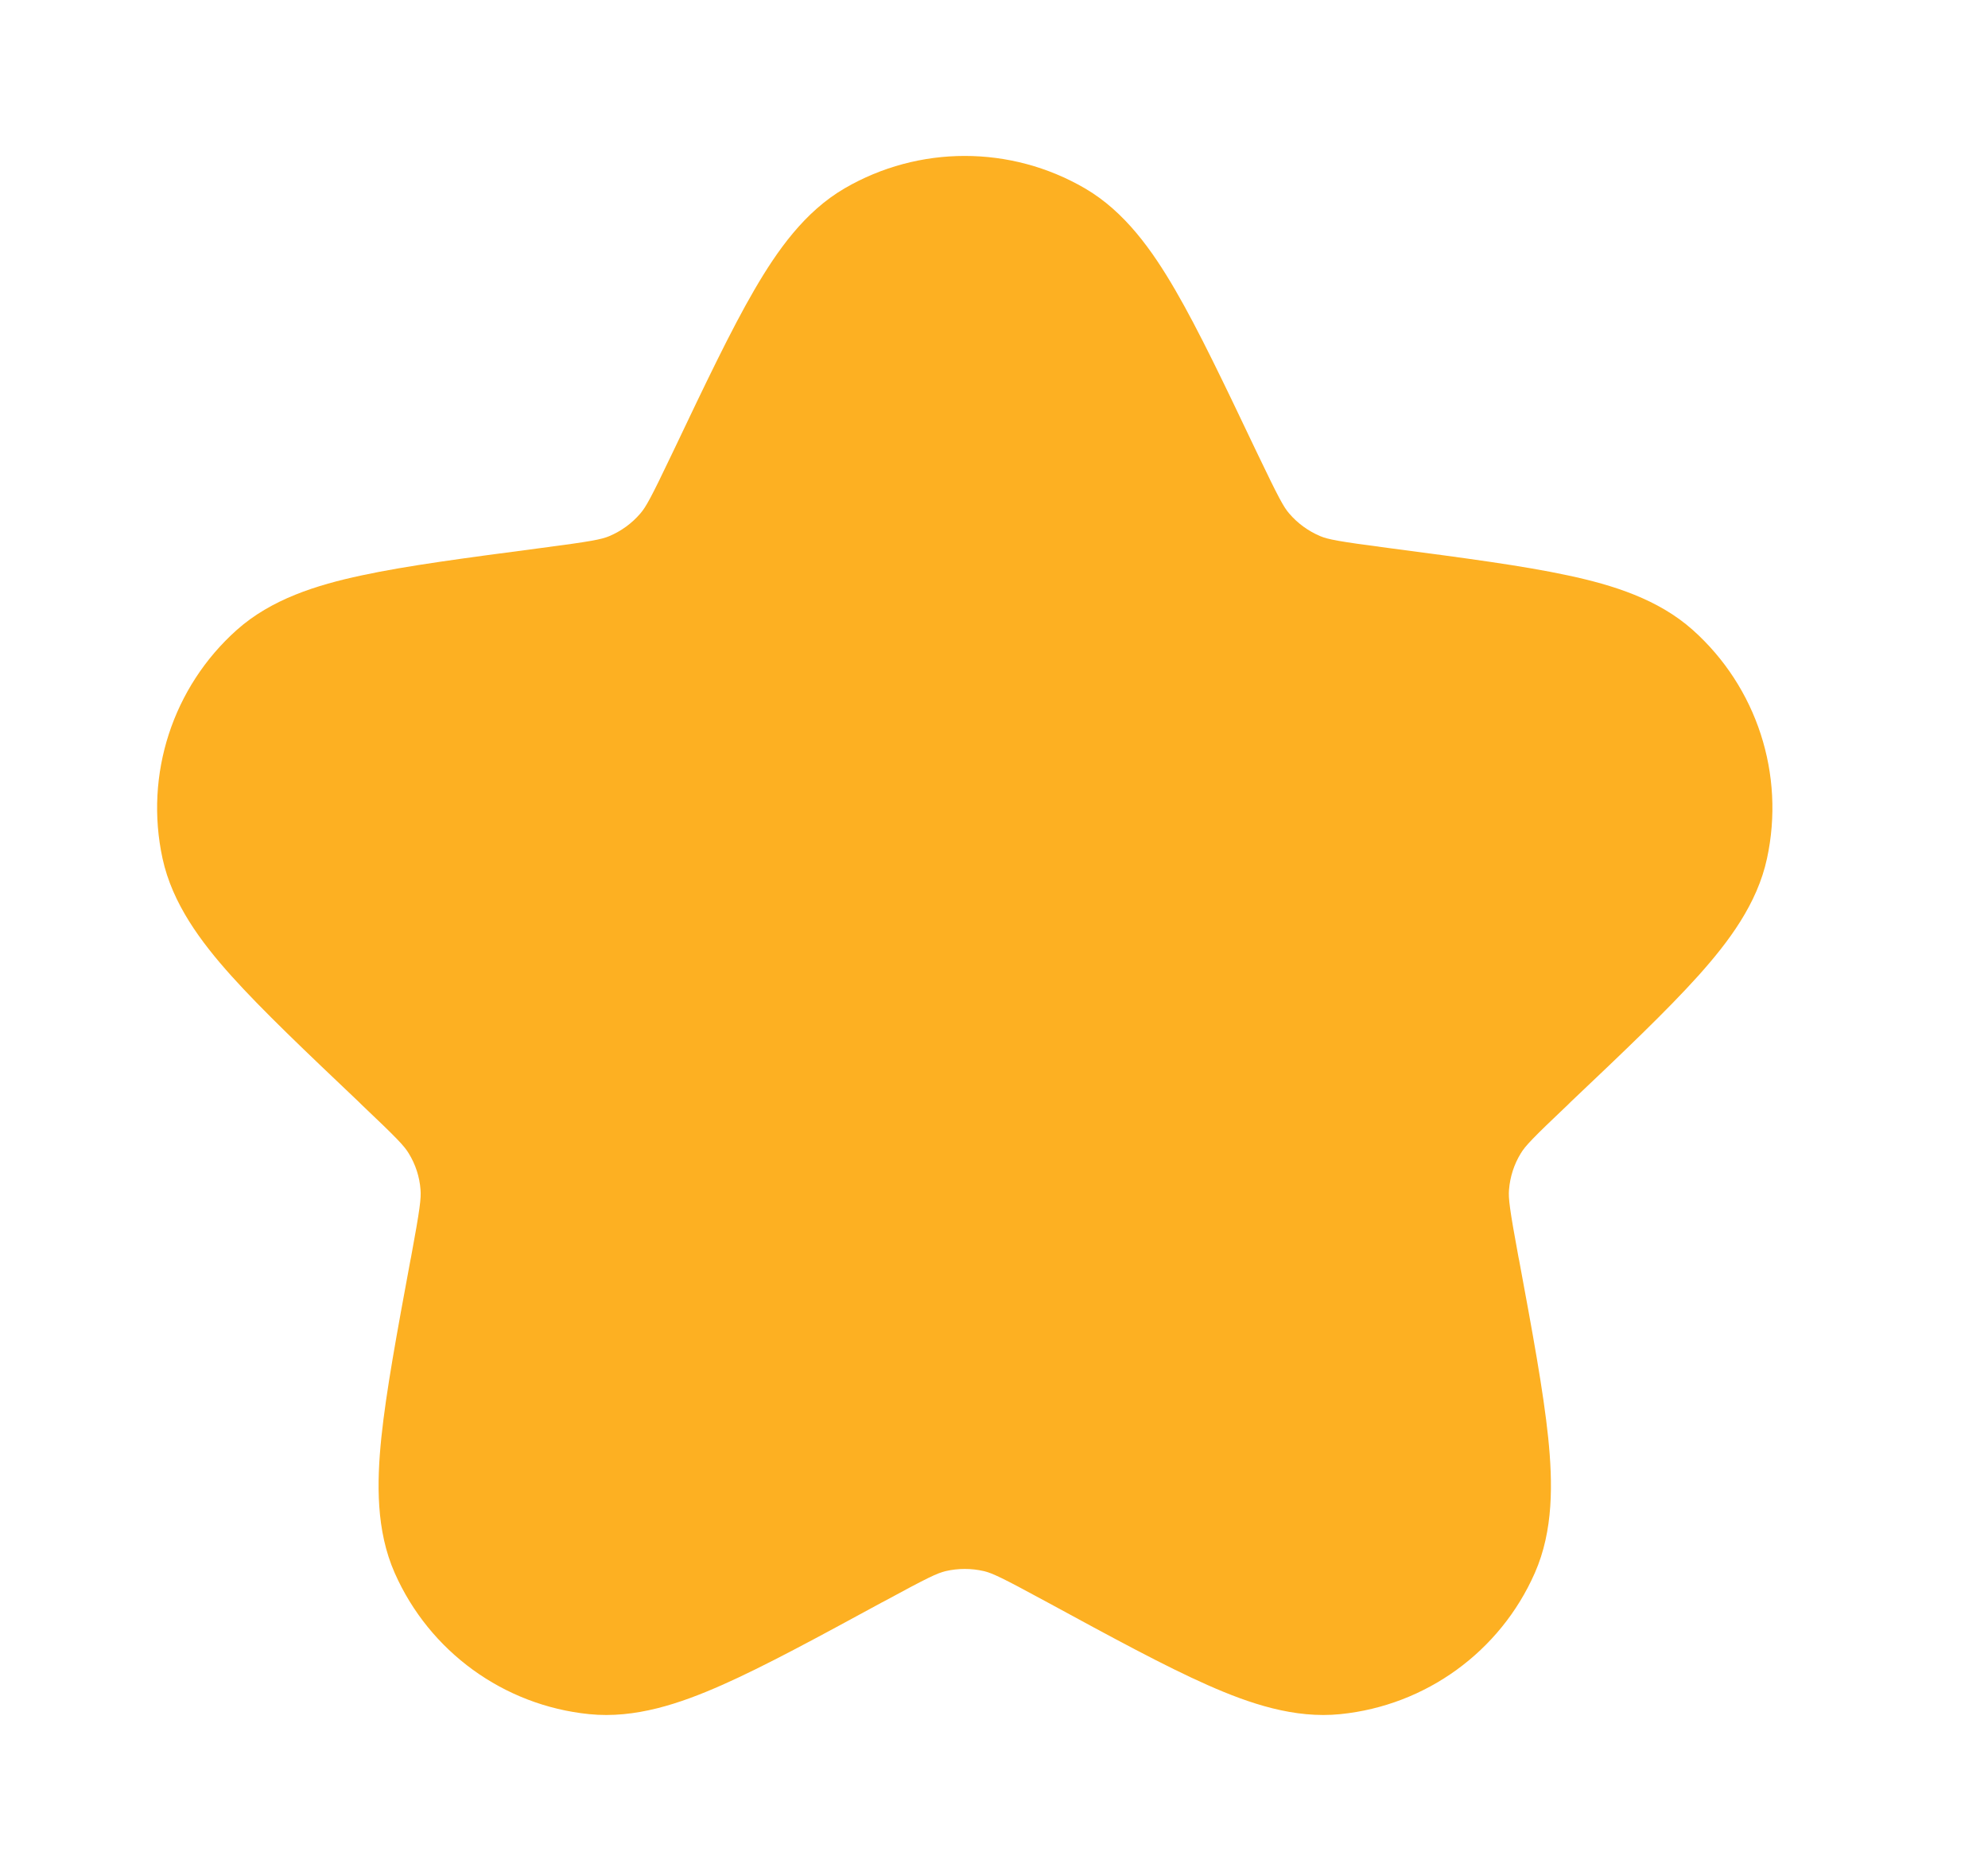 <svg width="17" height="16" viewBox="0 0 17 16" fill="none" xmlns="http://www.w3.org/2000/svg">
<path d="M9.278 1.611C8.643 1.241 7.857 1.241 7.222 1.611C6.881 1.81 6.647 2.141 6.45 2.48C6.25 2.824 6.03 3.286 5.761 3.851L5.748 3.878C5.566 4.26 5.523 4.337 5.475 4.392C5.403 4.476 5.312 4.542 5.21 4.585C5.143 4.613 5.057 4.63 4.637 4.685L4.607 4.689C3.986 4.771 3.48 4.837 3.091 4.921C2.707 5.003 2.32 5.124 2.025 5.387C1.477 5.876 1.234 6.623 1.39 7.342C1.474 7.728 1.716 8.053 1.978 8.345C2.244 8.641 2.615 8.993 3.069 9.424L3.09 9.445C3.397 9.736 3.457 9.8 3.495 9.863C3.553 9.957 3.588 10.064 3.596 10.174C3.602 10.247 3.592 10.334 3.515 10.751L3.509 10.78C3.395 11.396 3.302 11.898 3.261 12.294C3.221 12.684 3.216 13.09 3.375 13.451C3.672 14.124 4.307 14.585 5.038 14.659C5.431 14.699 5.815 14.569 6.174 14.41C6.538 14.249 6.987 14.005 7.537 13.706L7.564 13.692C7.936 13.49 8.015 13.453 8.086 13.436C8.194 13.411 8.306 13.411 8.414 13.436C8.485 13.453 8.565 13.49 8.937 13.692L8.963 13.706C9.513 14.005 9.962 14.249 10.326 14.41C10.685 14.569 11.069 14.699 11.462 14.659C12.193 14.585 12.829 14.124 13.125 13.451C13.284 13.09 13.279 12.684 13.239 12.294C13.198 11.898 13.105 11.396 12.991 10.78L12.985 10.751C12.908 10.334 12.898 10.247 12.904 10.174C12.913 10.064 12.947 9.957 13.005 9.863C13.043 9.8 13.103 9.736 13.41 9.445L13.431 9.424C13.886 8.993 14.256 8.641 14.522 8.345C14.784 8.053 15.027 7.728 15.11 7.342C15.266 6.623 15.023 5.876 14.475 5.387C14.18 5.124 13.793 5.003 13.409 4.921C13.02 4.837 12.514 4.771 11.893 4.689L11.863 4.685C11.444 4.63 11.357 4.613 11.29 4.585C11.188 4.542 11.097 4.476 11.025 4.392C10.977 4.337 10.935 4.26 10.752 3.878L10.739 3.851C10.47 3.286 10.25 2.824 10.05 2.48C9.853 2.141 9.619 1.81 9.278 1.611Z" fill="#FDB022"/>
</svg>
